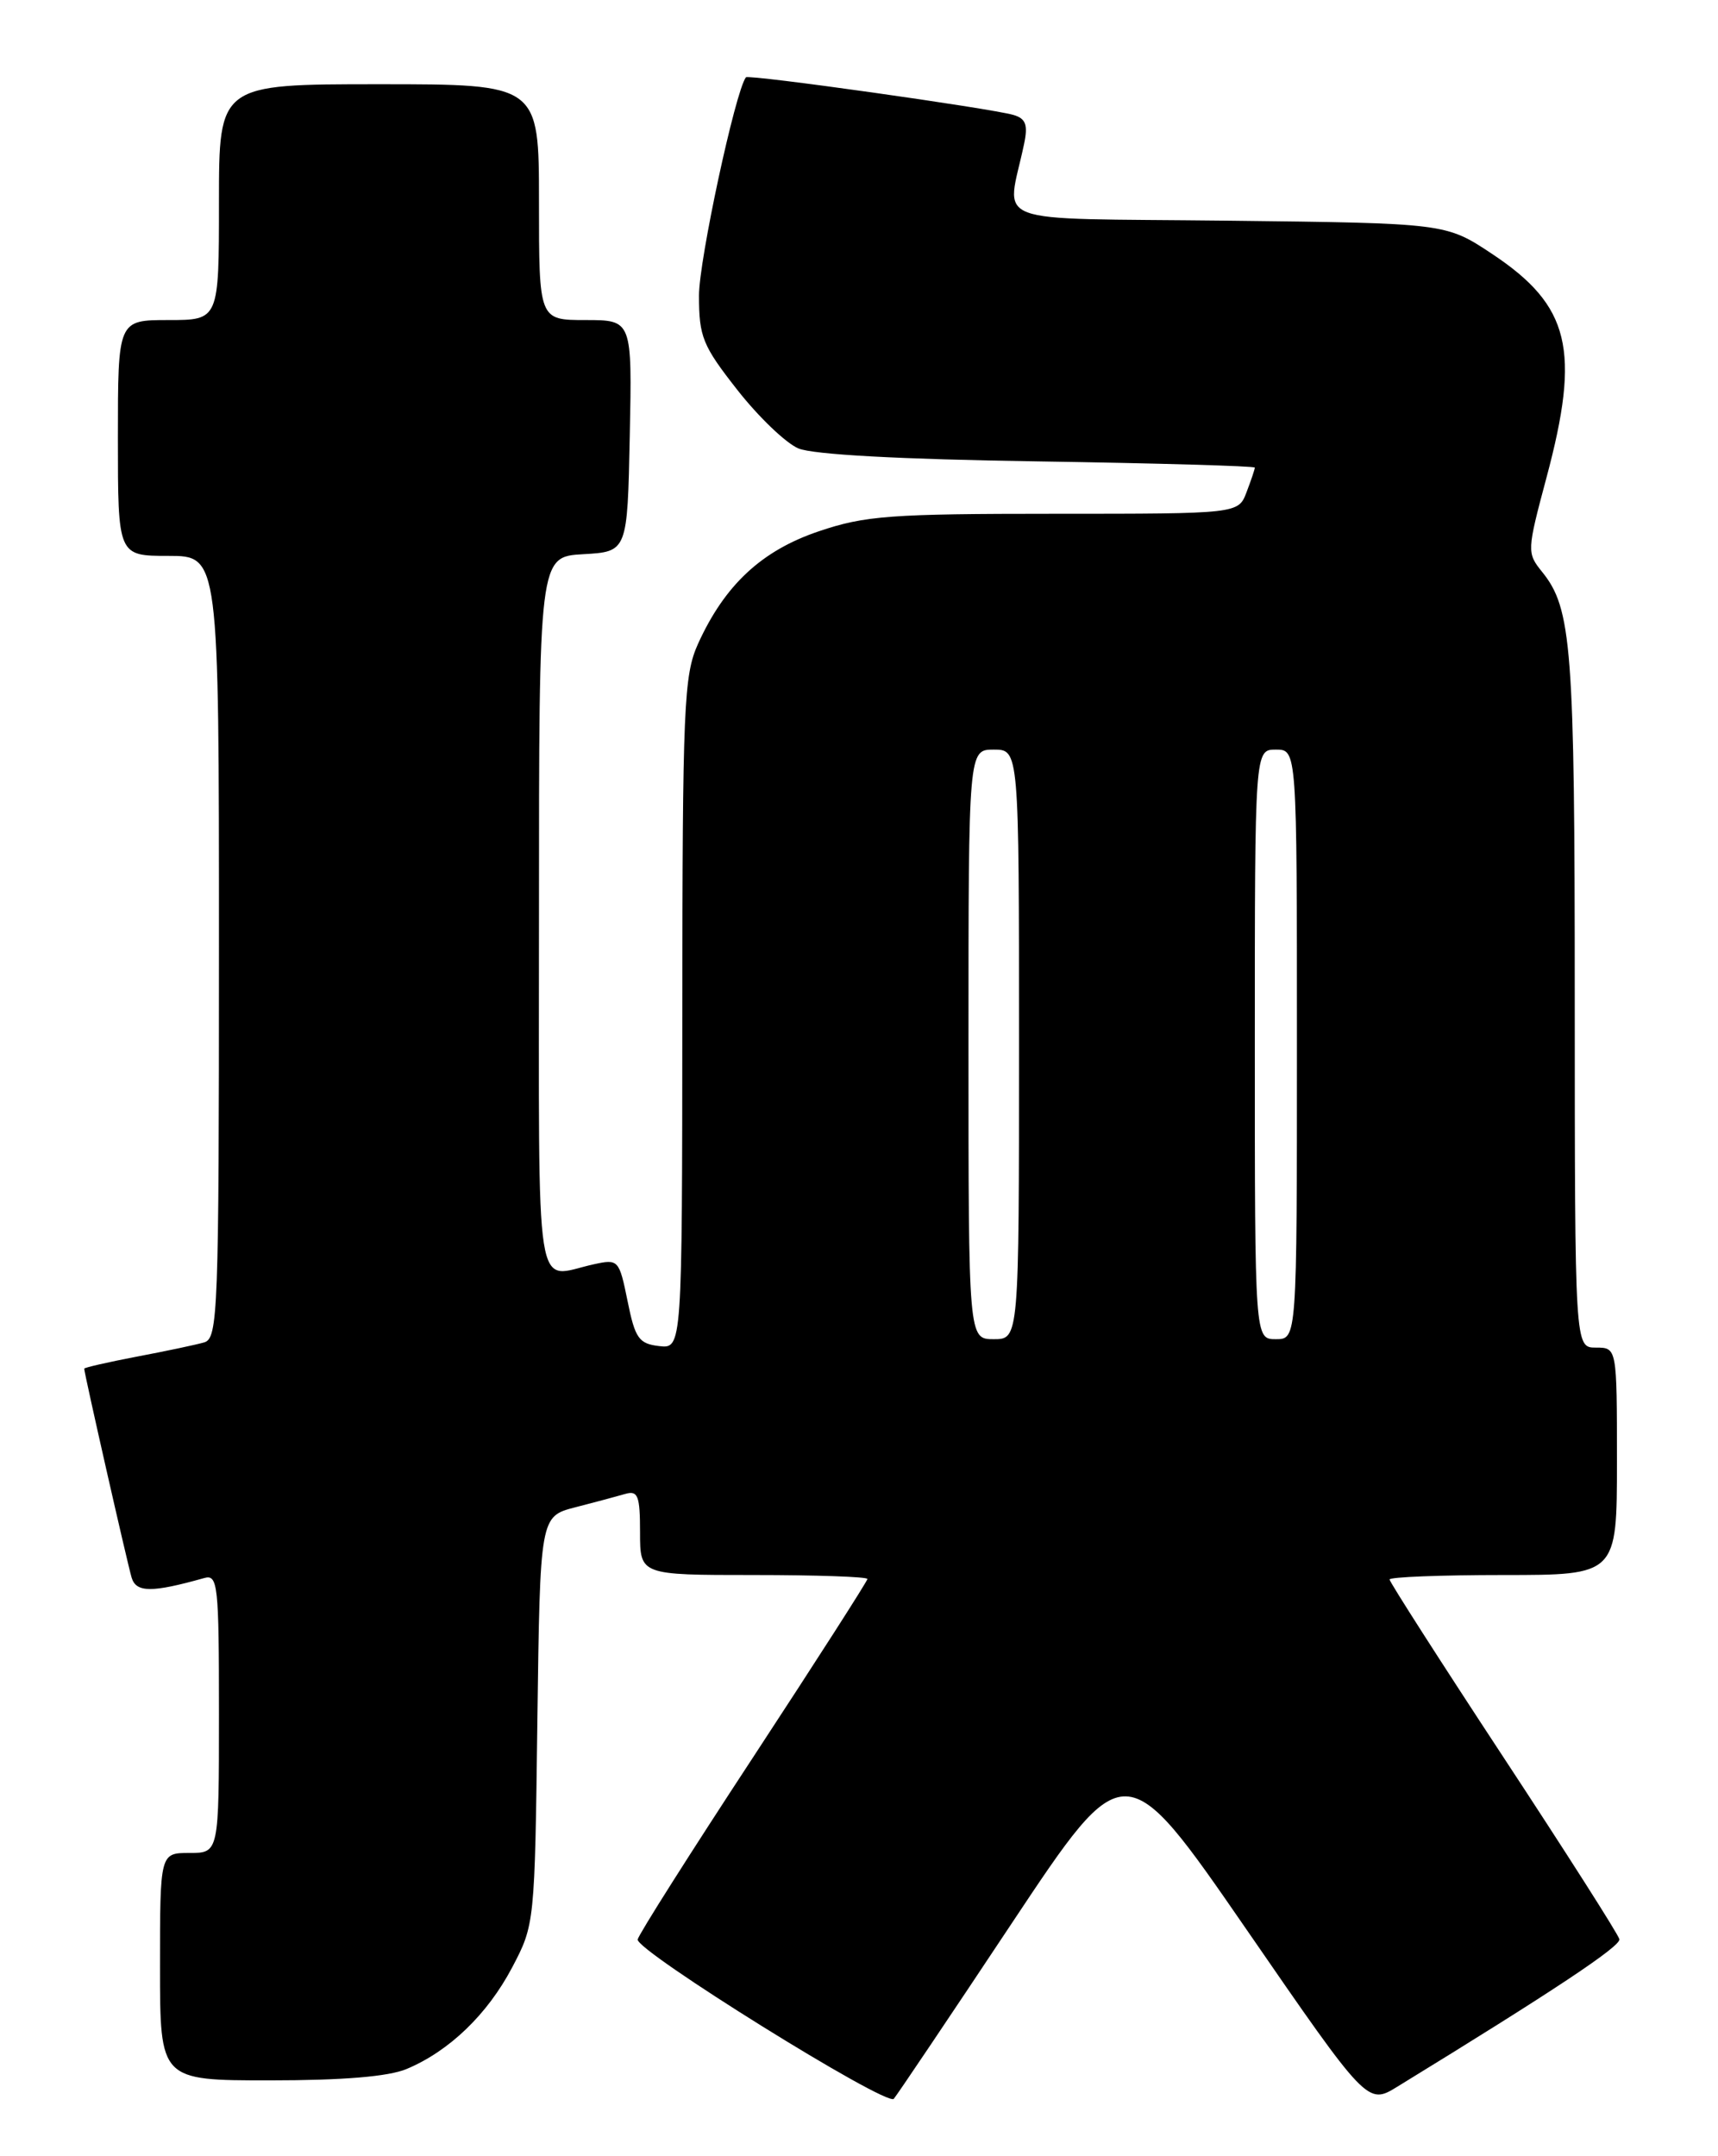 <?xml version="1.0" encoding="UTF-8" standalone="no"?>
<!DOCTYPE svg PUBLIC "-//W3C//DTD SVG 1.1//EN" "http://www.w3.org/Graphics/SVG/1.1/DTD/svg11.dtd" >
<svg xmlns="http://www.w3.org/2000/svg" xmlns:xlink="http://www.w3.org/1999/xlink" version="1.1" viewBox="0 0 204 256">
 <g >
 <path fill="currentColor"
d=" M 120.16 228.32 C 133.57 208.15 133.57 208.15 147.98 229.04 C 162.38 249.93 162.38 249.93 165.94 247.74 C 184.49 236.37 192.47 231.07 192.29 230.24 C 192.18 229.70 185.99 219.99 178.54 208.66 C 171.09 197.33 165.00 187.82 165.00 187.53 C 165.00 187.24 171.07 187.00 178.50 187.00 C 192.00 187.00 192.00 187.00 192.00 173.50 C 192.00 160.00 192.00 160.00 189.50 160.00 C 187.00 160.00 187.00 160.00 186.99 118.75 C 186.99 76.78 186.64 72.25 183.10 67.88 C 181.30 65.65 181.31 65.39 183.63 56.72 C 187.70 41.52 186.43 36.30 177.18 30.15 C 171.68 26.50 171.68 26.50 145.72 26.20 C 116.71 25.87 119.55 26.94 121.60 17.10 C 122.08 14.83 121.81 14.08 120.35 13.65 C 117.66 12.86 88.85 8.80 88.57 9.18 C 87.30 10.89 83.00 30.90 83.00 35.08 C 83.00 40.00 83.43 41.04 87.55 46.29 C 90.05 49.48 93.31 52.61 94.80 53.24 C 96.52 53.97 106.88 54.54 123.25 54.78 C 137.41 55.00 149.00 55.33 149.00 55.52 C 149.00 55.71 148.56 57.02 148.02 58.43 C 147.05 61.00 147.05 61.00 125.22 61.00 C 105.75 61.00 102.72 61.22 97.23 63.08 C 90.44 65.37 86.06 69.45 82.89 76.43 C 81.20 80.17 81.04 83.77 81.02 120.32 C 81.00 160.13 81.00 160.13 78.27 159.82 C 75.86 159.54 75.41 158.90 74.52 154.48 C 73.52 149.56 73.43 149.47 70.50 150.11 C 63.37 151.66 64.00 155.69 64.00 108.55 C 64.00 66.10 64.00 66.10 69.25 65.80 C 74.50 65.50 74.50 65.50 74.78 51.75 C 75.06 38.00 75.06 38.00 69.53 38.00 C 64.00 38.00 64.00 38.00 64.00 24.00 C 64.00 10.00 64.00 10.00 45.00 10.00 C 26.00 10.00 26.00 10.00 26.00 24.00 C 26.00 38.00 26.00 38.00 20.00 38.00 C 14.00 38.00 14.00 38.00 14.00 52.00 C 14.00 66.00 14.00 66.00 20.00 66.00 C 26.00 66.00 26.00 66.00 26.00 112.43 C 26.00 155.79 25.88 158.90 24.25 159.38 C 23.29 159.66 19.69 160.42 16.25 161.07 C 12.81 161.73 10.00 162.37 10.00 162.50 C 10.00 163.04 15.13 185.65 15.63 187.31 C 16.17 189.10 18.02 189.11 24.25 187.36 C 25.87 186.90 26.00 188.13 26.00 203.43 C 26.00 220.00 26.00 220.00 22.50 220.00 C 19.00 220.00 19.00 220.00 19.00 233.50 C 19.00 247.00 19.00 247.00 32.03 247.00 C 40.71 247.00 46.14 246.55 48.28 245.65 C 53.34 243.53 57.86 239.18 60.80 233.62 C 63.49 228.52 63.50 228.39 63.81 204.27 C 64.13 180.04 64.13 180.04 68.31 178.96 C 70.62 178.37 73.29 177.65 74.25 177.37 C 75.75 176.94 76.00 177.58 76.00 181.93 C 76.00 187.00 76.00 187.00 89.50 187.00 C 96.92 187.00 103.00 187.21 103.00 187.47 C 103.00 187.72 96.91 197.22 89.47 208.57 C 82.02 219.92 75.83 229.68 75.72 230.27 C 75.45 231.58 105.26 250.13 106.13 249.19 C 106.47 248.81 112.79 239.42 120.16 228.32 Z  M 115.00 124.00 C 115.00 89.00 115.00 89.00 118.00 89.00 C 121.00 89.00 121.00 89.00 121.00 124.00 C 121.00 159.00 121.00 159.00 118.00 159.00 C 115.00 159.00 115.00 159.00 115.00 124.00 Z  M 149.00 124.00 C 149.00 89.00 149.00 89.00 151.50 89.00 C 154.00 89.00 154.00 89.00 154.00 124.00 C 154.00 159.00 154.00 159.00 151.50 159.00 C 149.00 159.00 149.00 159.00 149.00 124.00 Z "/>
</g>
</svg>